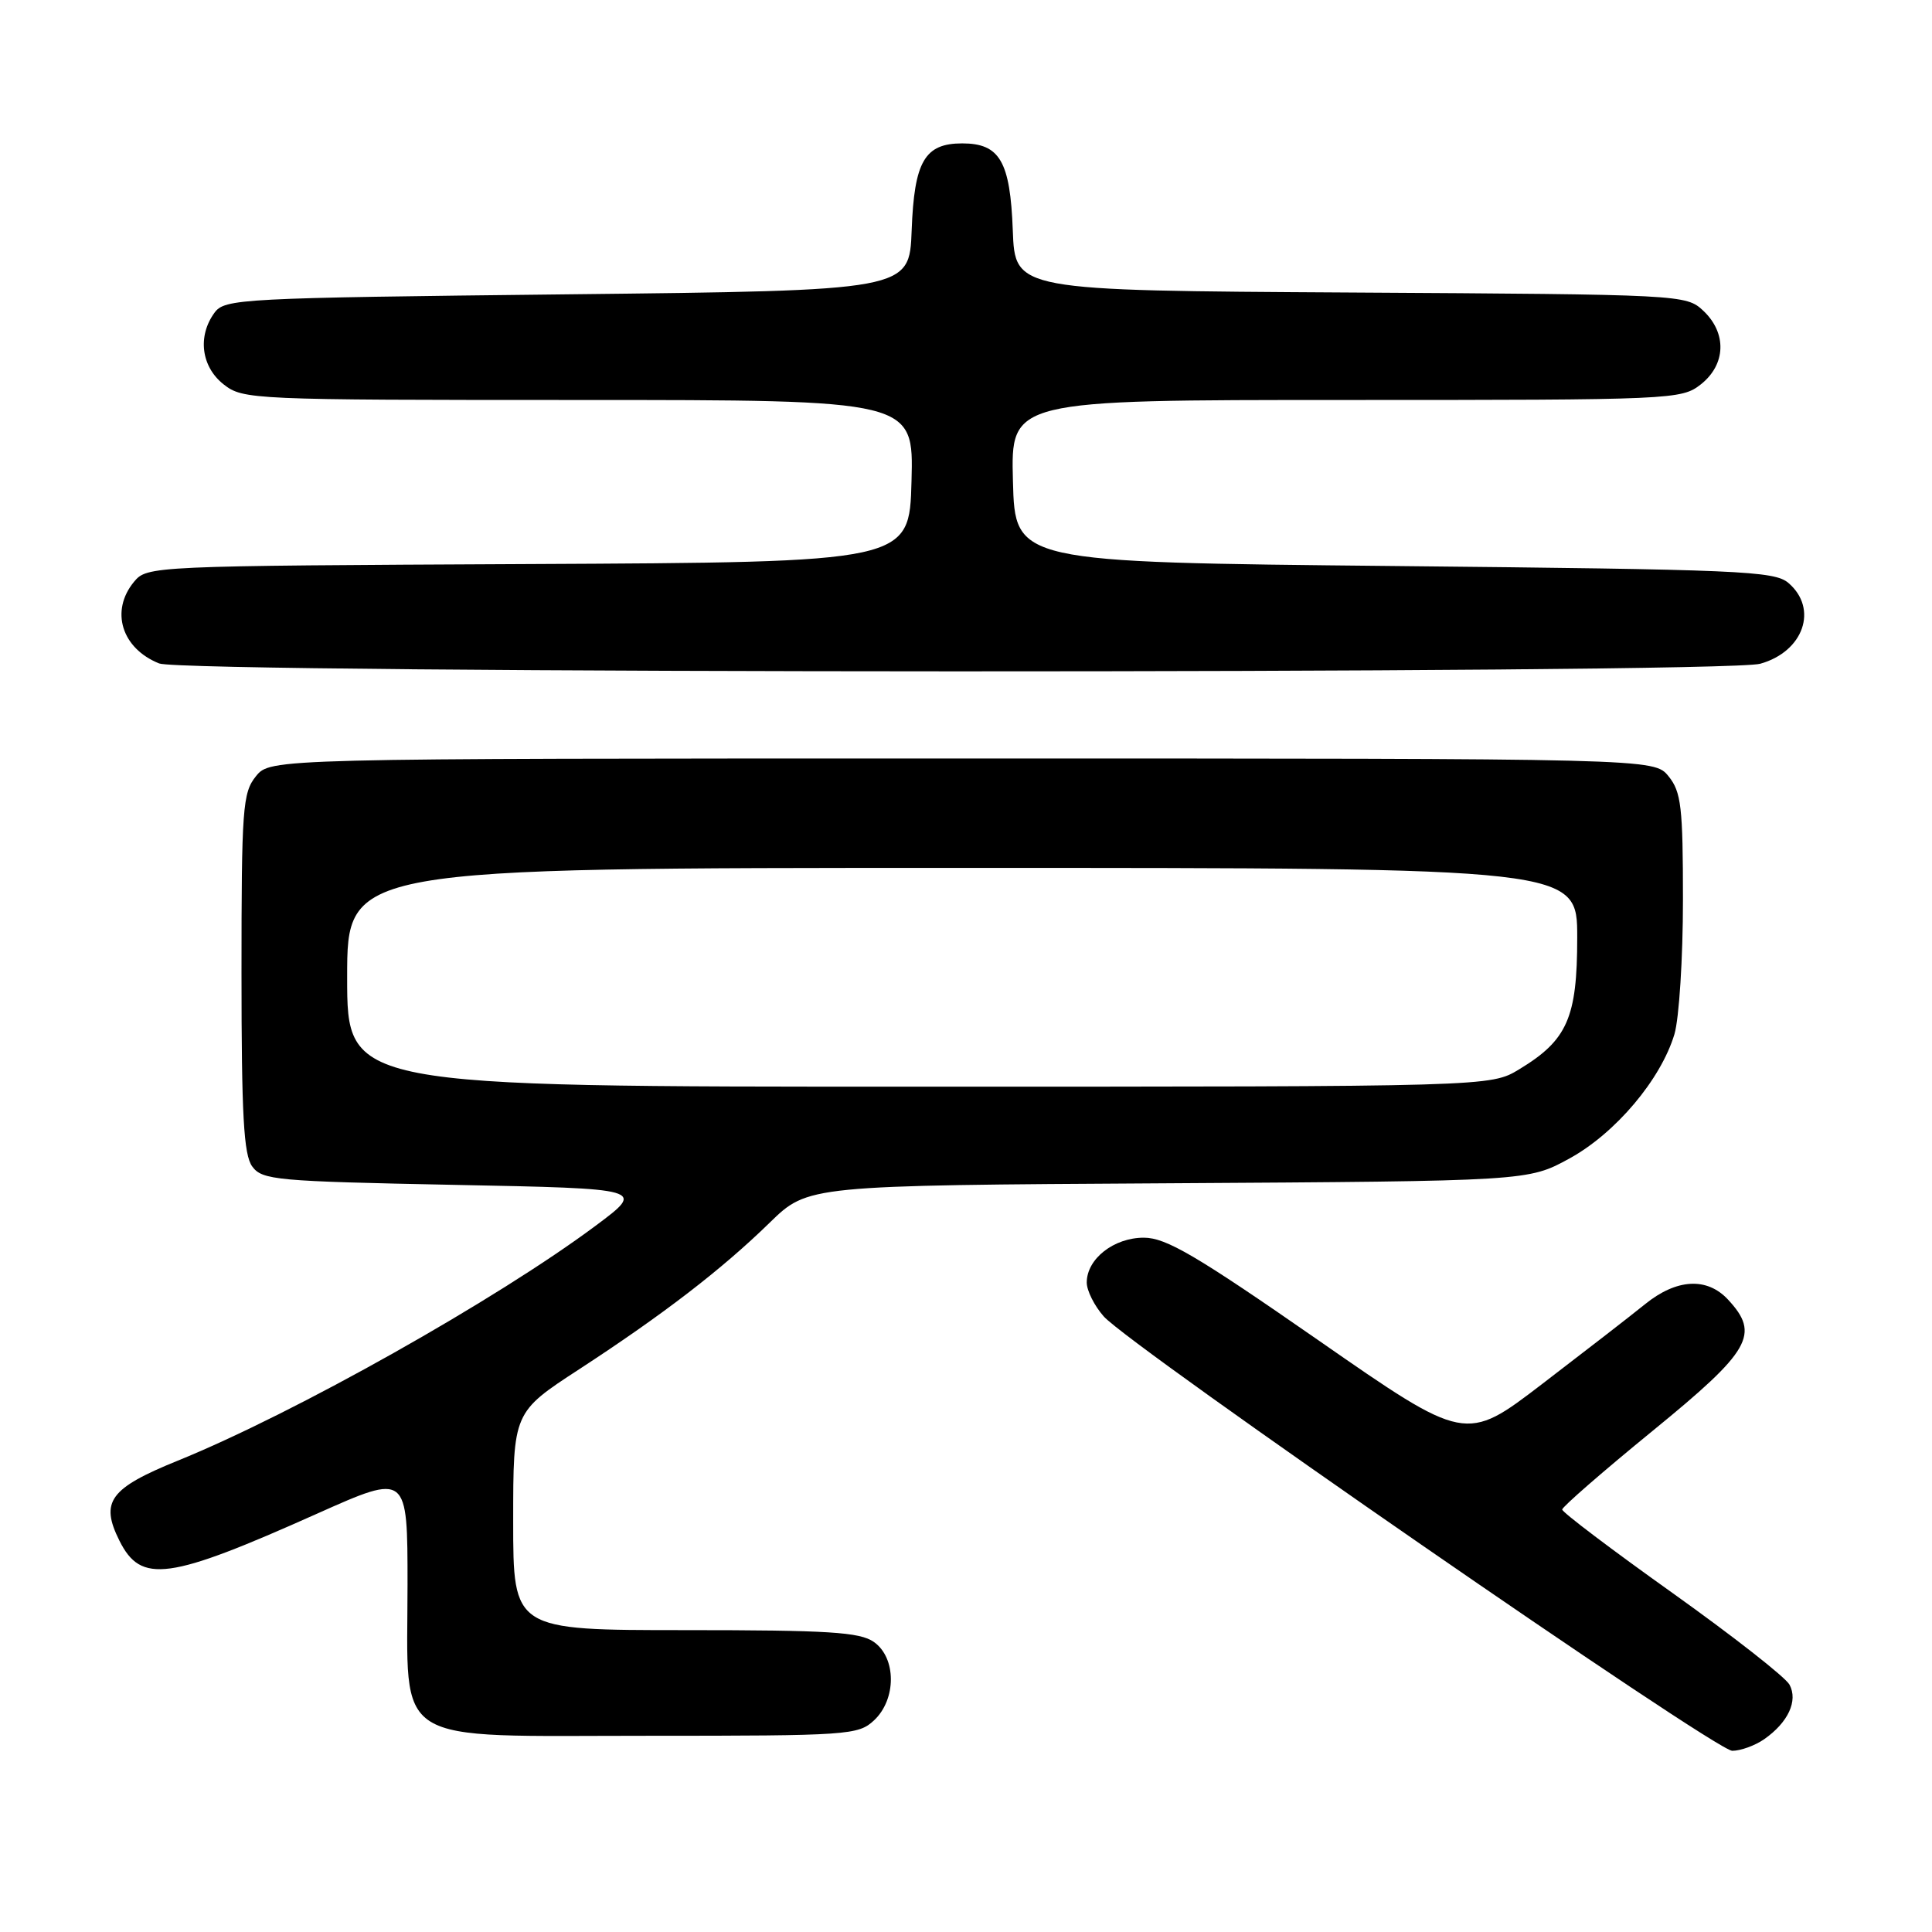 <?xml version="1.0" encoding="UTF-8" standalone="no"?>
<!DOCTYPE svg PUBLIC "-//W3C//DTD SVG 1.1//EN" "http://www.w3.org/Graphics/SVG/1.1/DTD/svg11.dtd" >
<svg xmlns="http://www.w3.org/2000/svg" xmlns:xlink="http://www.w3.org/1999/xlink" version="1.1" viewBox="0 0 256 256">
 <g >
 <path fill="currentColor"
d=" M 233.77 230.45 C 236.94 228.23 238.27 225.37 237.12 223.23 C 236.60 222.25 229.61 216.78 221.59 211.06 C 213.56 205.34 207.00 200.38 207.00 200.02 C 207.00 199.67 212.40 194.97 219.00 189.58 C 232.01 178.96 233.25 176.80 228.96 172.19 C 226.18 169.21 222.16 169.43 217.98 172.81 C 216.07 174.36 209.93 179.11 204.35 183.38 C 194.20 191.15 194.20 191.15 174.66 177.57 C 158.49 166.34 154.51 164.00 151.56 164.00 C 147.58 164.00 144.00 166.81 144.00 169.94 C 144.00 171.01 145.01 173.03 146.25 174.43 C 149.78 178.42 227.26 231.97 229.53 231.99 C 230.64 231.99 232.55 231.30 233.77 230.45 Z  M 115.81 227.96 C 118.80 225.17 118.79 219.66 115.78 217.56 C 113.92 216.26 109.77 216.00 90.78 216.00 C 68.00 216.00 68.00 216.00 68.00 201.56 C 68.00 187.13 68.00 187.13 76.75 181.43 C 87.87 174.18 95.60 168.24 102.00 162.00 C 107.06 157.07 107.06 157.07 154.78 156.79 C 202.50 156.50 202.50 156.50 207.97 153.50 C 214.06 150.16 220.07 143.04 221.87 137.04 C 222.49 134.96 223.00 126.96 223.00 119.24 C 223.00 106.93 222.77 104.93 221.09 102.86 C 219.18 100.50 219.18 100.50 127.50 100.50 C 35.82 100.50 35.82 100.50 33.91 102.86 C 32.15 105.04 32.00 107.08 32.00 128.92 C 32.00 147.80 32.29 153.01 33.42 154.56 C 34.74 156.37 36.56 156.53 60.17 157.00 C 85.50 157.50 85.50 157.50 79.00 162.36 C 65.86 172.17 39.07 187.25 23.57 193.54 C 14.53 197.21 13.24 198.97 15.82 204.14 C 18.69 209.89 22.28 209.40 42.08 200.54 C 54.00 195.22 54.00 195.22 54.00 209.97 C 54.00 231.63 51.41 230.00 85.88 230.00 C 112.42 230.00 113.72 229.91 115.81 227.96 Z  M 233.24 87.95 C 238.98 86.35 240.97 80.66 236.97 77.24 C 235.11 75.65 230.56 75.46 184.72 75.00 C 134.50 74.50 134.50 74.50 134.22 63.75 C 133.93 53.00 133.93 53.00 178.33 53.00 C 221.73 53.00 222.79 52.95 225.37 50.93 C 228.70 48.30 228.84 44.14 225.70 41.18 C 223.42 39.04 222.96 39.02 178.95 38.76 C 134.50 38.50 134.50 38.50 134.20 30.53 C 133.86 21.38 132.48 19.00 127.50 19.00 C 122.52 19.00 121.14 21.38 120.80 30.53 C 120.50 38.50 120.50 38.50 75.17 39.00 C 31.76 39.48 29.78 39.58 28.42 41.44 C 26.15 44.55 26.66 48.59 29.63 50.93 C 32.21 52.95 33.27 53.00 76.67 53.00 C 121.07 53.00 121.07 53.00 120.78 63.75 C 120.50 74.50 120.50 74.50 70.00 74.74 C 19.92 74.98 19.49 75.00 17.75 77.10 C 14.58 80.95 16.11 85.92 21.09 87.91 C 24.52 89.28 228.31 89.32 233.24 87.95 Z  M 46.00 129.50 C 46.00 115.00 46.00 115.00 127.50 115.00 C 209.00 115.00 209.00 115.00 208.99 124.25 C 208.99 134.87 207.68 137.83 201.30 141.69 C 197.50 143.99 197.50 143.99 121.75 143.99 C 46.00 144.00 46.00 144.00 46.00 129.50 Z "/>
</g>
</svg>